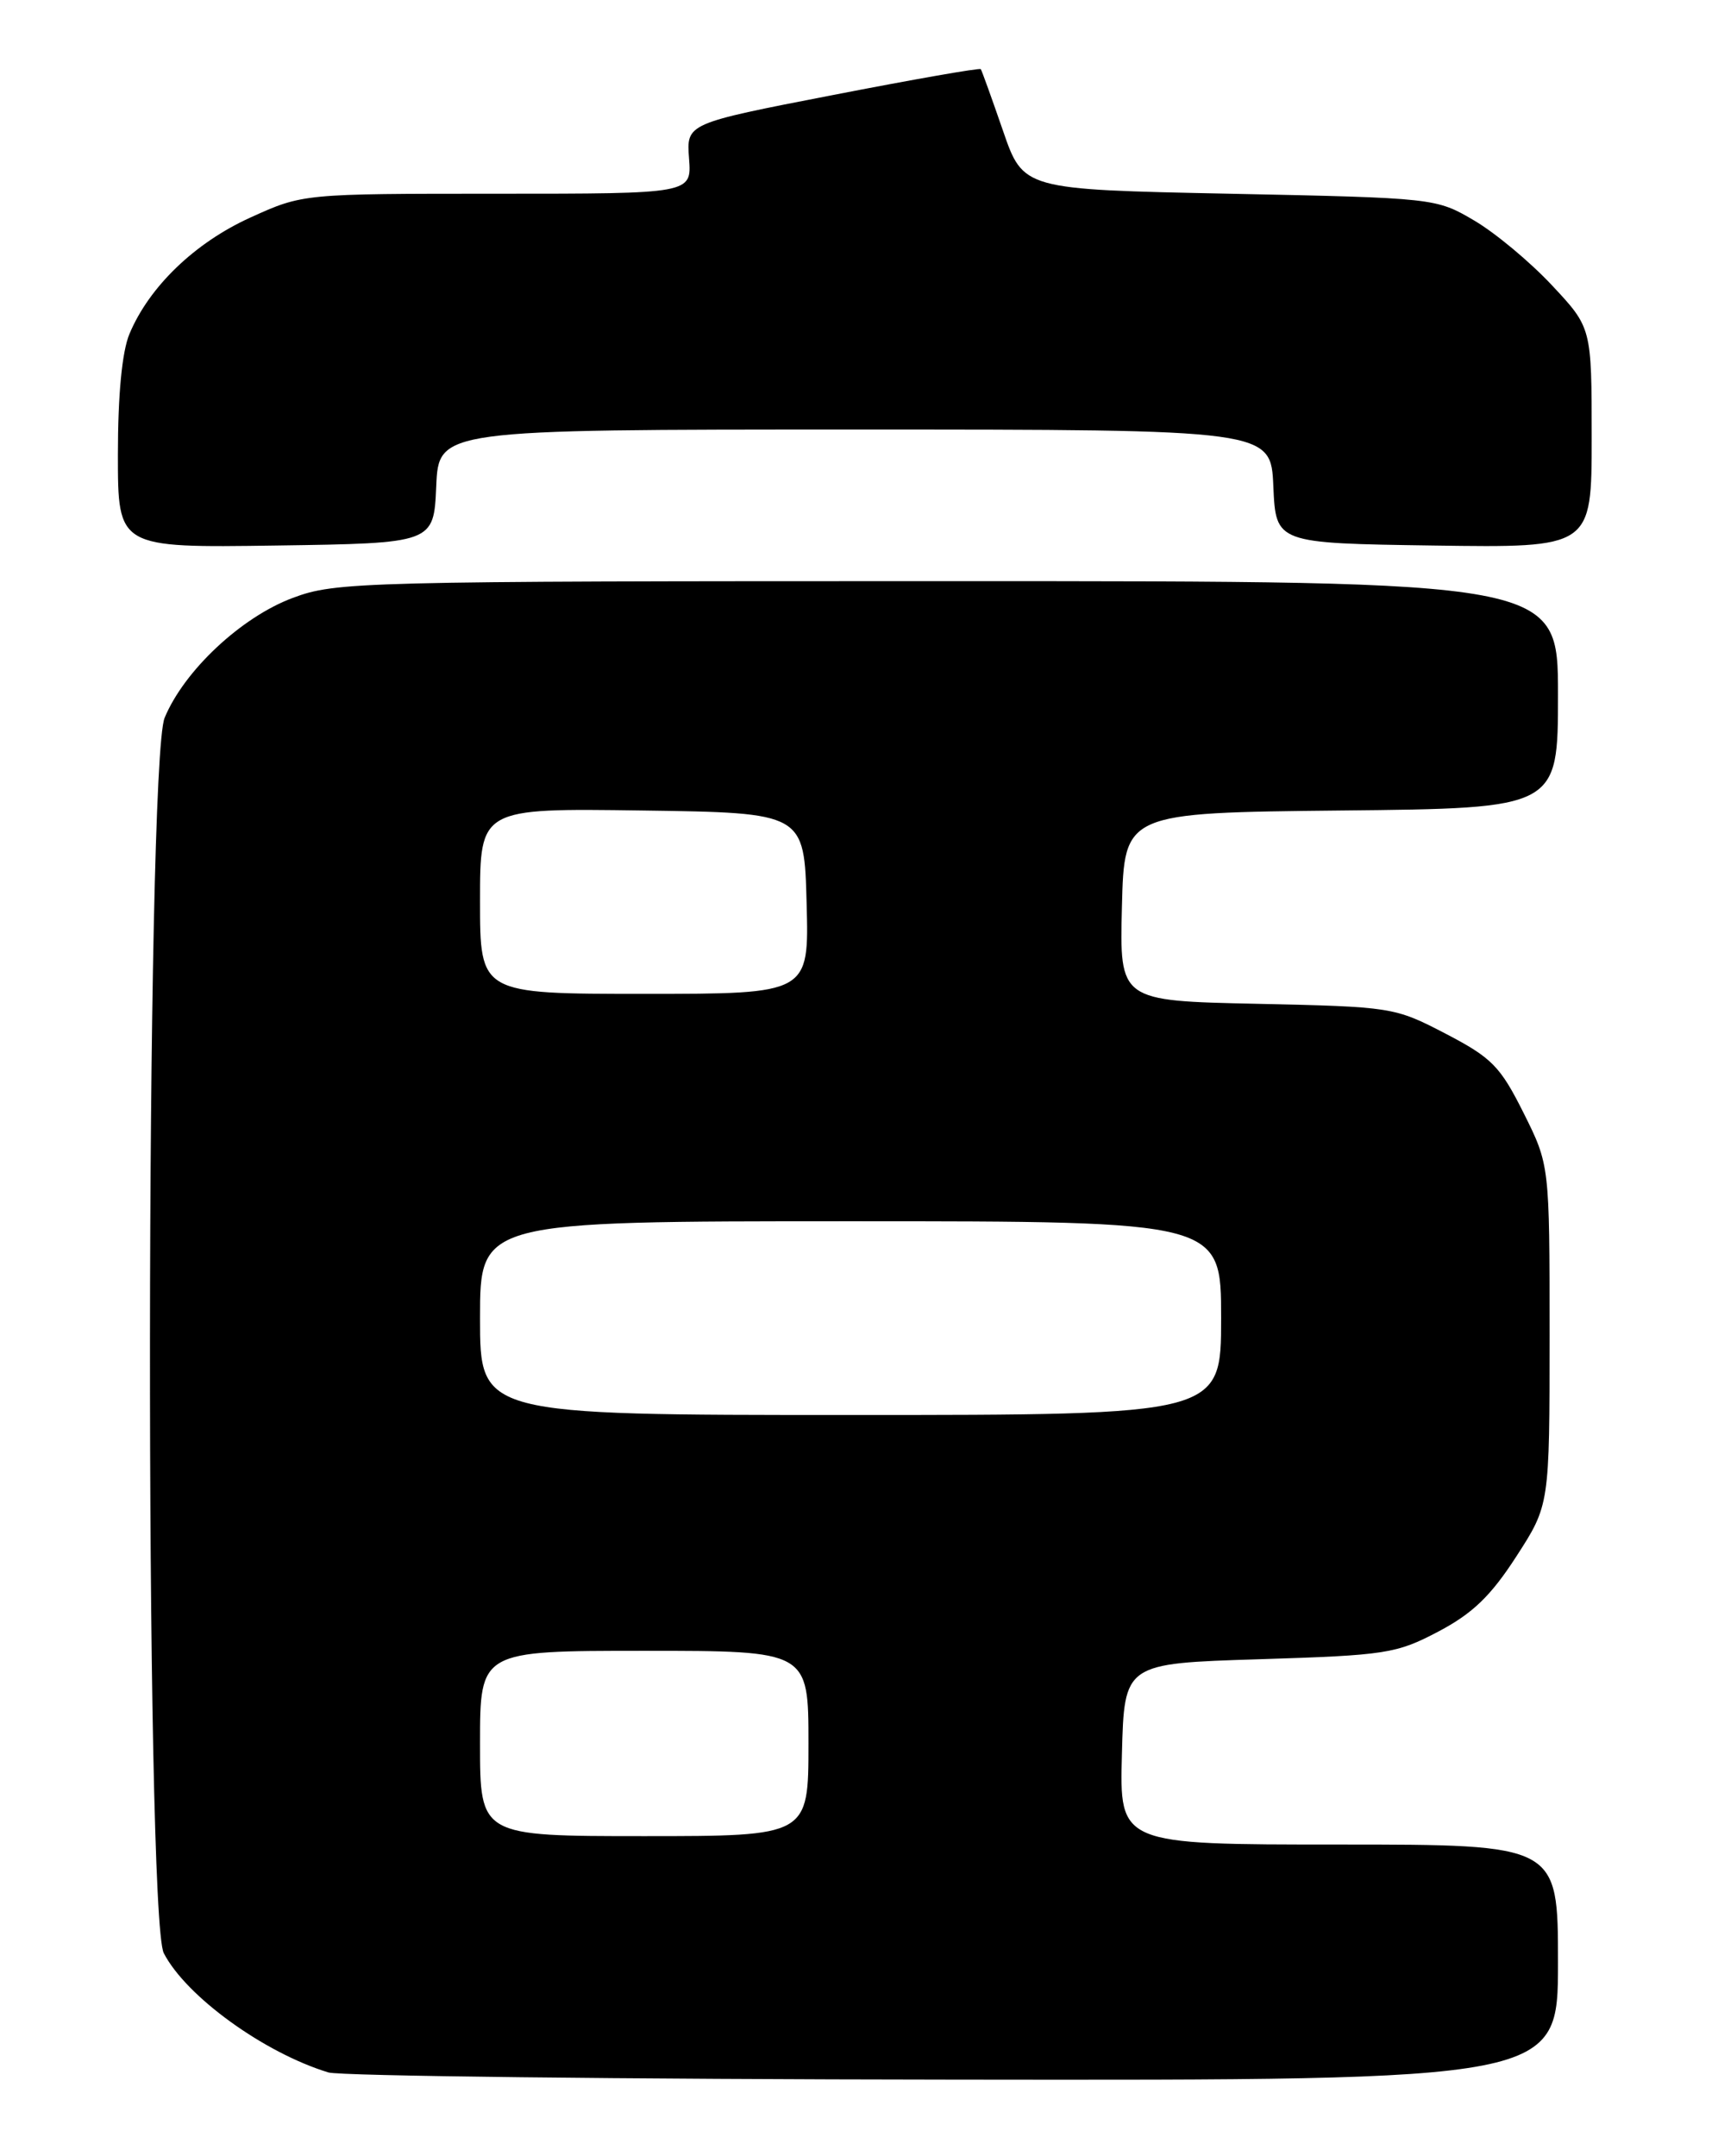 <?xml version="1.0" encoding="UTF-8" standalone="no"?>
<!DOCTYPE svg PUBLIC "-//W3C//DTD SVG 1.1//EN" "http://www.w3.org/Graphics/SVG/1.1/DTD/svg11.dtd" >
<svg xmlns="http://www.w3.org/2000/svg" xmlns:xlink="http://www.w3.org/1999/xlink" version="1.1" viewBox="0 0 204 256">
 <g >
 <path fill="currentColor"
d=" M 185.00 233.00 C 185.00 219.00 185.00 219.00 158.97 219.00 C 132.93 219.00 132.93 219.00 133.22 208.25 C 133.50 197.50 133.50 197.50 149.50 197.00 C 164.59 196.53 165.80 196.34 170.80 193.71 C 174.86 191.57 177.02 189.49 180.05 184.80 C 184.00 178.69 184.00 178.69 184.00 158.50 C 184.00 138.32 184.00 138.32 180.91 132.13 C 178.14 126.60 177.15 125.59 171.66 122.73 C 165.58 119.57 165.28 119.53 149.22 119.18 C 132.94 118.83 132.94 118.83 133.22 107.66 C 133.50 96.50 133.50 96.50 159.25 96.23 C 185.00 95.97 185.00 95.97 185.00 82.48 C 185.00 69.00 185.00 69.00 112.54 69.00 C 42.64 69.00 39.89 69.07 34.76 70.99 C 28.65 73.27 21.88 79.61 19.55 85.22 C 17.29 90.63 17.20 227.55 19.45 231.90 C 22.10 237.03 31.35 243.73 39.00 246.06 C 40.38 246.48 73.79 246.87 113.25 246.91 C 185.00 247.00 185.00 247.00 185.00 233.00 Z  M 51.80 57.75 C 52.09 51.00 52.09 51.00 101.50 51.00 C 150.91 51.00 150.91 51.00 151.20 57.75 C 151.50 64.50 151.50 64.50 170.25 64.77 C 189.00 65.04 189.00 65.04 189.00 51.98 C 189.00 38.91 189.00 38.91 184.28 33.87 C 181.69 31.10 177.53 27.63 175.03 26.17 C 170.53 23.52 170.32 23.50 146.00 23.00 C 121.50 22.50 121.50 22.50 119.09 15.50 C 117.76 11.65 116.58 8.37 116.46 8.21 C 116.34 8.04 108.43 9.43 98.87 11.29 C 81.50 14.66 81.50 14.66 81.82 18.83 C 82.13 23.00 82.13 23.00 59.05 23.00 C 35.96 23.00 35.96 23.00 29.73 25.83 C 23.14 28.82 17.72 34.03 15.37 39.65 C 14.49 41.76 14.00 46.87 14.00 53.99 C 14.00 65.04 14.00 65.04 32.75 64.77 C 51.50 64.50 51.50 64.50 51.80 57.75 Z  M 57.00 207.00 C 57.00 196.00 57.00 196.00 76.50 196.00 C 96.00 196.00 96.00 196.00 96.00 207.00 C 96.00 218.00 96.00 218.00 76.50 218.00 C 57.00 218.00 57.00 218.00 57.00 207.00 Z  M 57.00 156.50 C 57.00 145.00 57.00 145.00 101.00 145.00 C 145.00 145.00 145.00 145.00 145.00 156.50 C 145.00 168.00 145.00 168.00 101.00 168.00 C 57.00 168.00 57.00 168.00 57.00 156.50 Z  M 57.00 106.98 C 57.00 95.96 57.00 95.96 76.25 96.23 C 95.50 96.50 95.50 96.50 95.78 107.25 C 96.07 118.00 96.07 118.00 76.53 118.00 C 57.00 118.00 57.00 118.00 57.00 106.98 Z "/>
</g>
</svg>